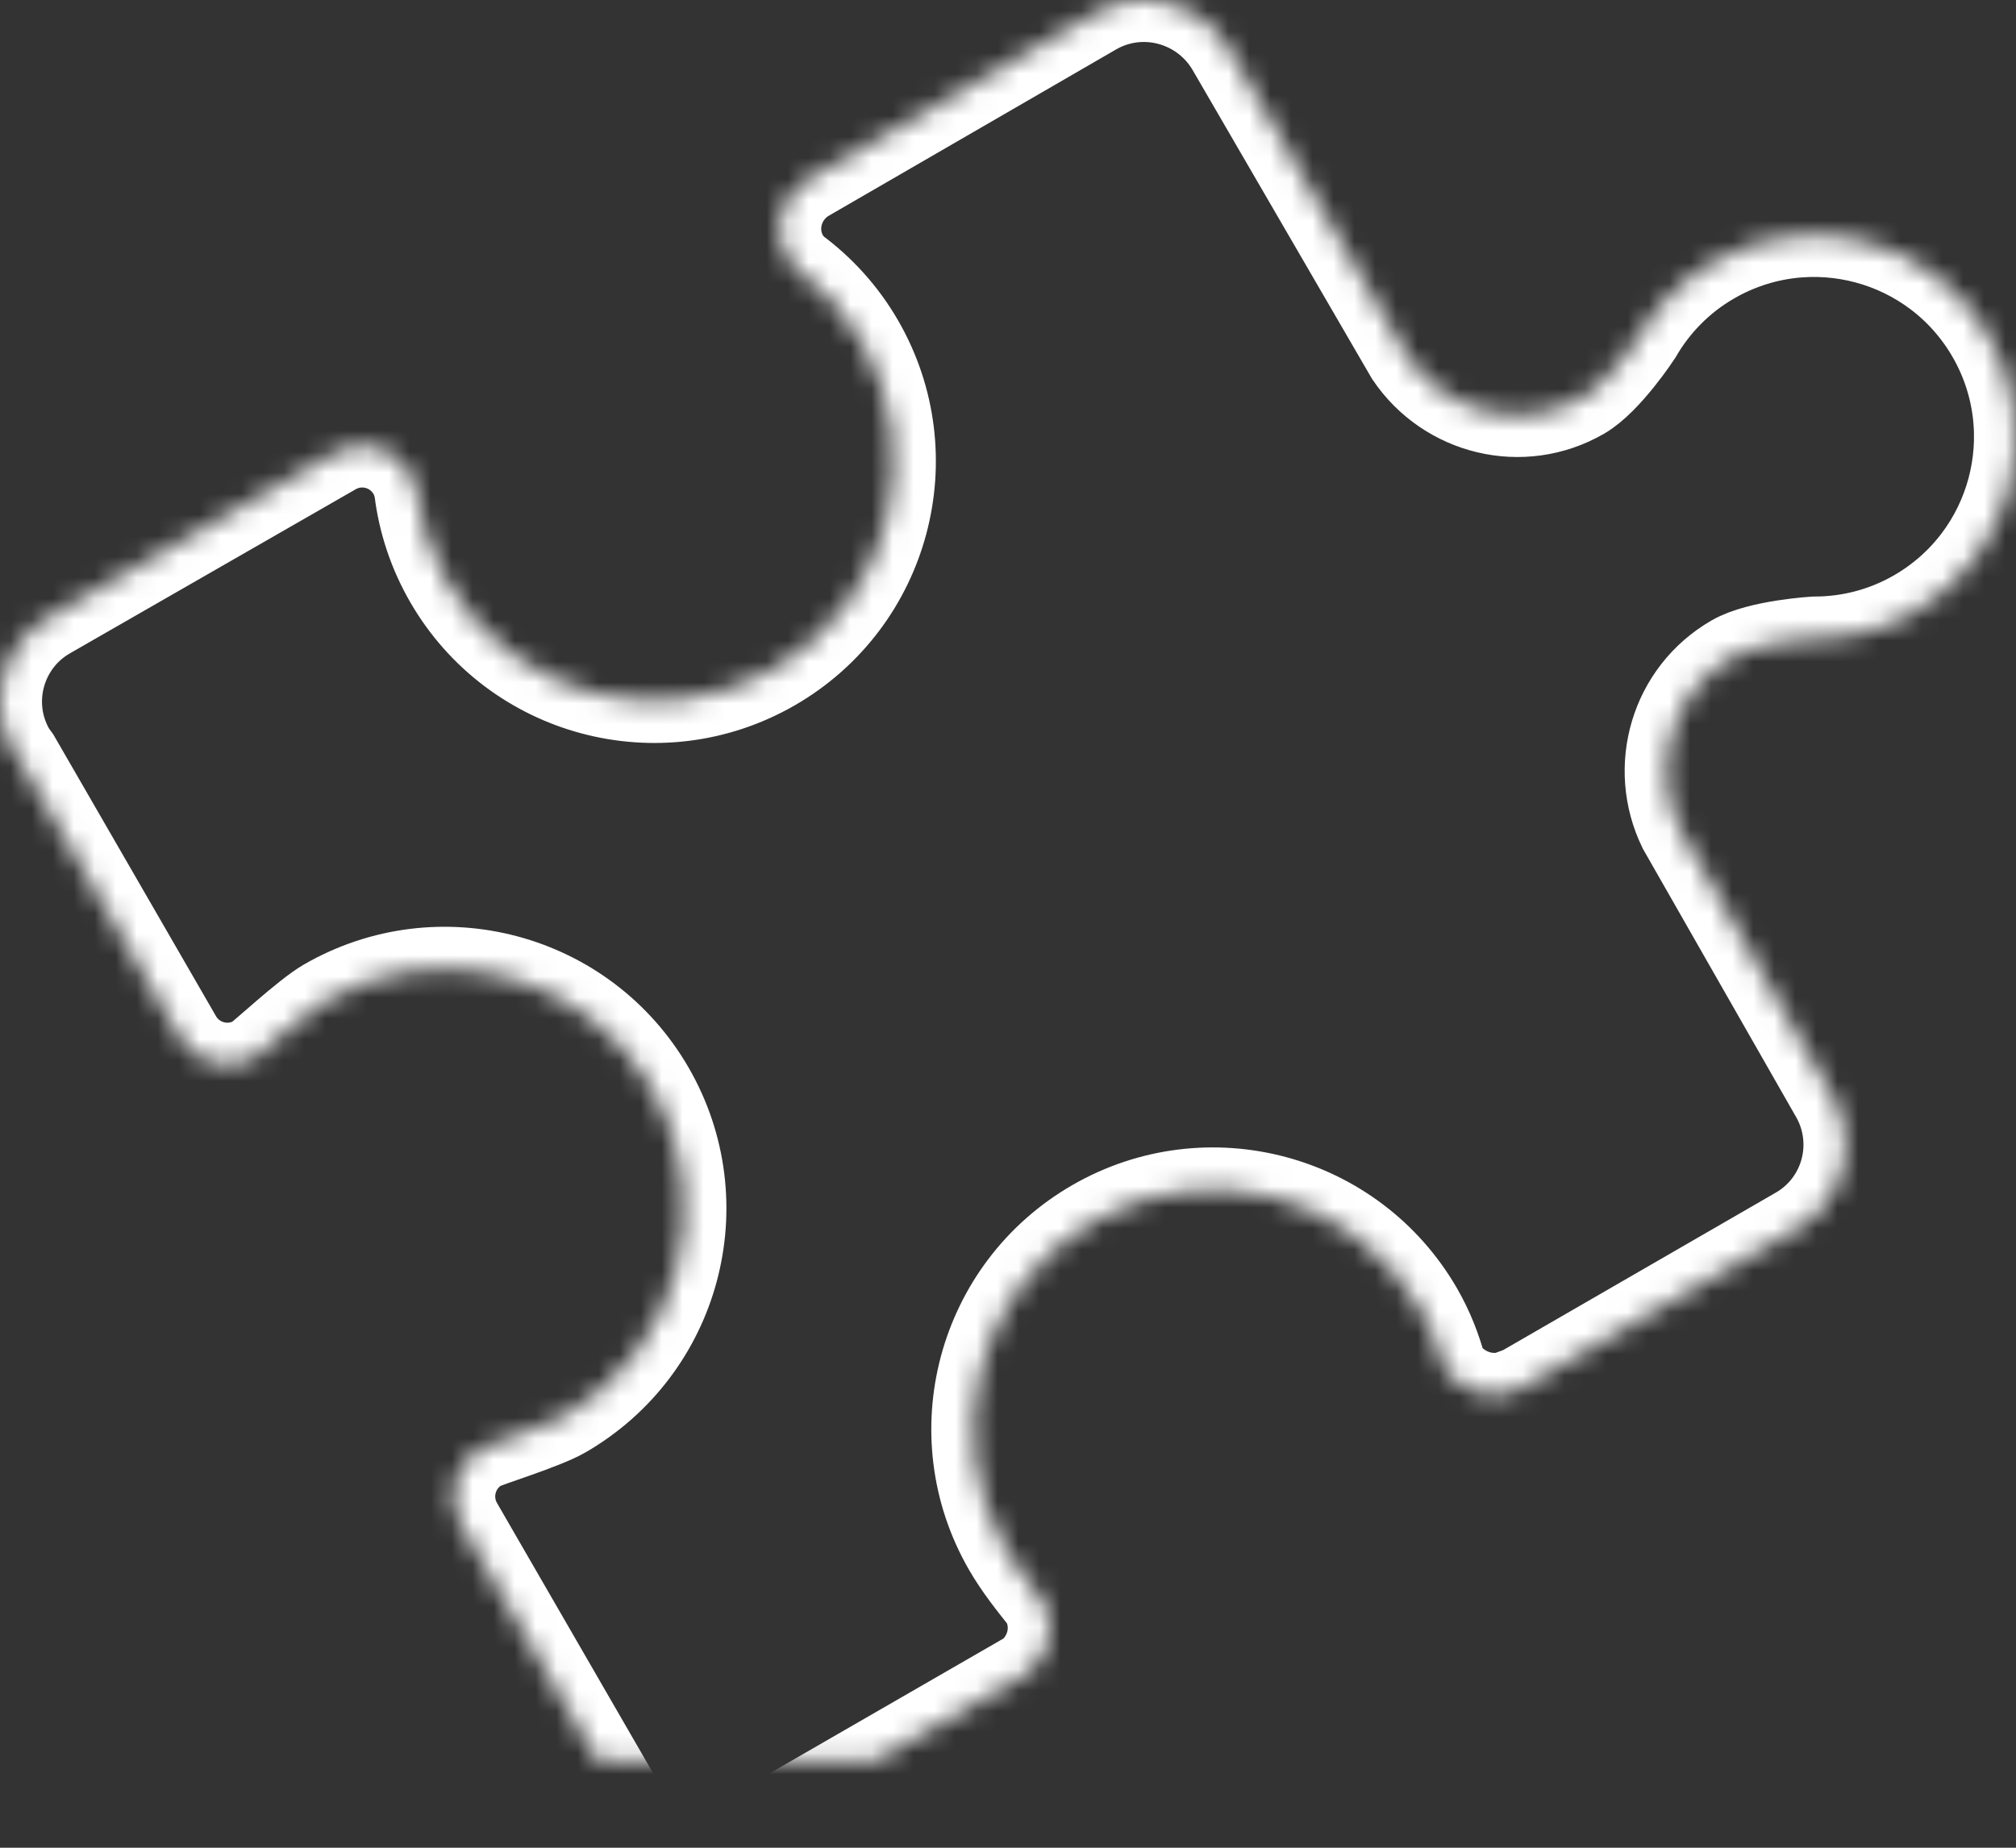 <?xml version="1.0" encoding="UTF-8" standalone="no"?>
<svg width="96px" height="88px" viewBox="0 0 96 88" version="1.1" xmlns="http://www.w3.org/2000/svg" xmlns:xlink="http://www.w3.org/1999/xlink">
    <rect x="0" y="0" width="96" height="88" fill="#333333" stroke="none"/>
    <!-- Generator: Sketch 39.1 (31720) - http://www.bohemiancoding.com/sketch -->
    <title>offer_puzzle</title>
    <desc>Created with Sketch.</desc>
    <defs>
        <path d="M85.575,62.524 C87.753,61.258 88.51,58.495 87.314,56.293 L80.005,43.495 C78.569,40.544 79.612,36.95 82.496,35.285 C83.748,34.563 86.407,34.411 86.407,34.411 C88.035,34.41 89.683,34.002 91.193,33.13 C95.791,30.476 97.365,24.597 94.71,19.998 C92.055,15.4 86.178,13.825 81.58,16.48 C80.07,17.352 78.893,18.575 78.078,19.984 C78.078,19.984 76.625,22.208 75.381,22.926 C72.498,24.591 68.864,23.697 67.027,20.976 L58.499,6.294 C57.191,4.099 54.361,3.343 52.146,4.623 C52.087,4.656 38.394,12.585 38.394,12.585 C37.166,13.352 36.734,14.957 37.458,16.212 C37.59,16.44 37.761,16.631 37.945,16.801 C39.165,17.705 40.227,18.863 41.034,20.26 C44.186,25.721 42.316,32.702 36.857,35.854 C31.397,39.006 24.417,37.135 21.264,31.674 C20.479,30.314 20.006,28.859 19.823,27.392 C19.771,27.097 19.678,26.805 19.519,26.53 C18.794,25.275 17.194,24.845 15.936,25.571 C15.807,25.646 2.381,33.354 2.323,33.388 C0.104,34.669 -0.66,37.512 0.622,39.733 C0.686,39.844 0.77,39.935 0.841,40.038 L8.553,53.395 C9.278,54.651 10.885,55.079 12.139,54.354 C12.39,54.209 14.504,52.226 15.468,51.67 C20.929,48.517 27.908,50.388 31.06,55.847 C34.211,61.306 32.343,68.286 26.882,71.439 C25.917,71.996 23.21,72.815 22.895,72.997 C21.64,73.721 21.21,75.327 21.935,76.582 C21.942,76.595 29.439,89.571 29.439,89.571 C30.713,91.776 33.525,92.537 35.742,91.29 L48.971,83.66 C49.985,82.824 50.306,81.379 49.637,80.221 C49.033,79.464 48.4,78.671 47.879,77.77 C44.727,72.31 46.597,65.33 52.056,62.178 C57.515,59.026 64.496,60.897 67.649,66.356 C68.169,67.258 68.54,68.202 68.792,69.162 C69.49,70.156 70.661,70.618 71.755,70.366 L72.428,70.117 C72.496,70.081 85.575,62.524 85.575,62.524 Z" id="path-1"></path>
        <mask id="mask-2" maskContentUnits="userSpaceOnUse" maskUnits="objectBoundingBox" x="0" y="0" width="96" height="87.889" fill="white">
            <use xlink:href="#path-1"></use>
        </mask>
    </defs>
    <g id="Page-1" stroke="none" stroke-width="1" fill="none" fill-rule="evenodd">
        <g id="V1" transform="translate(-242, -1934)">
            <g id="offer_puzzle" transform="translate(242, 1930)">
                <use id="Shape" stroke="#FFFFFF" mask="url(#mask-2)" stroke-width="4" xlink:href="#path-1"></use>
                <rect id="Rectangle-path" x="0" y="0" width="96" height="96"></rect>
            </g>
        </g>
    </g>
</svg>